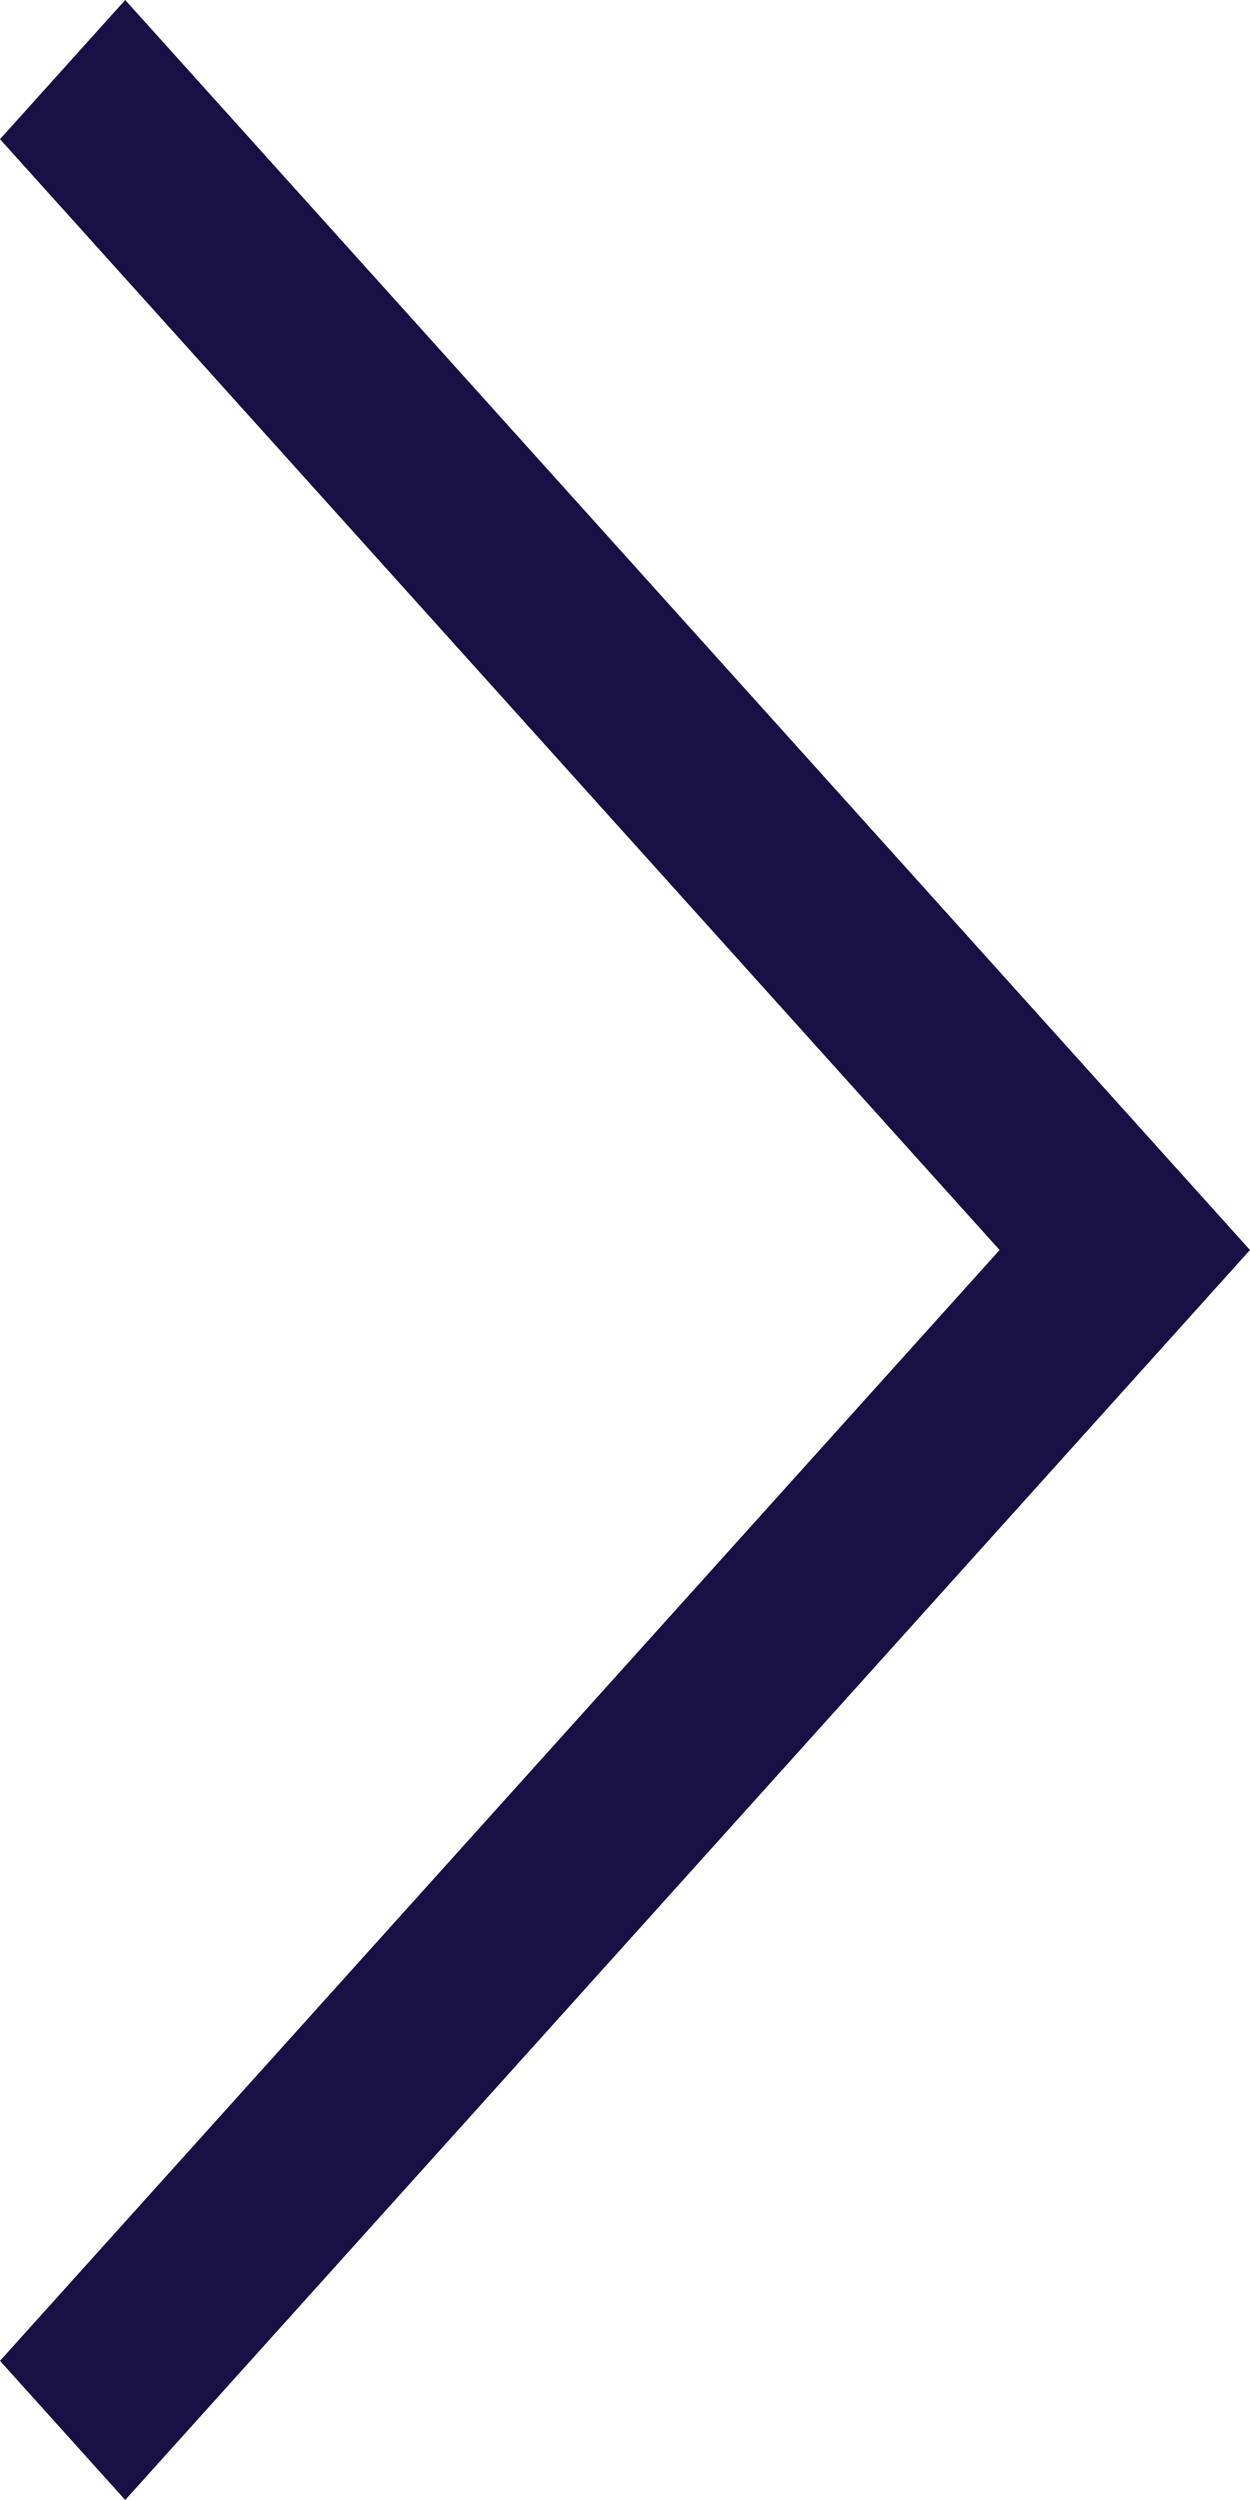 <svg width="6" height="12" viewBox="0 0 6 12" fill="none" xmlns="http://www.w3.org/2000/svg">
<path fill-rule="evenodd" clip-rule="evenodd" d="M0.601 0L6 6L0.601 12L0 11.332L4.798 6L0 0.668L0.601 0Z" fill="#180F45"/>
</svg>
